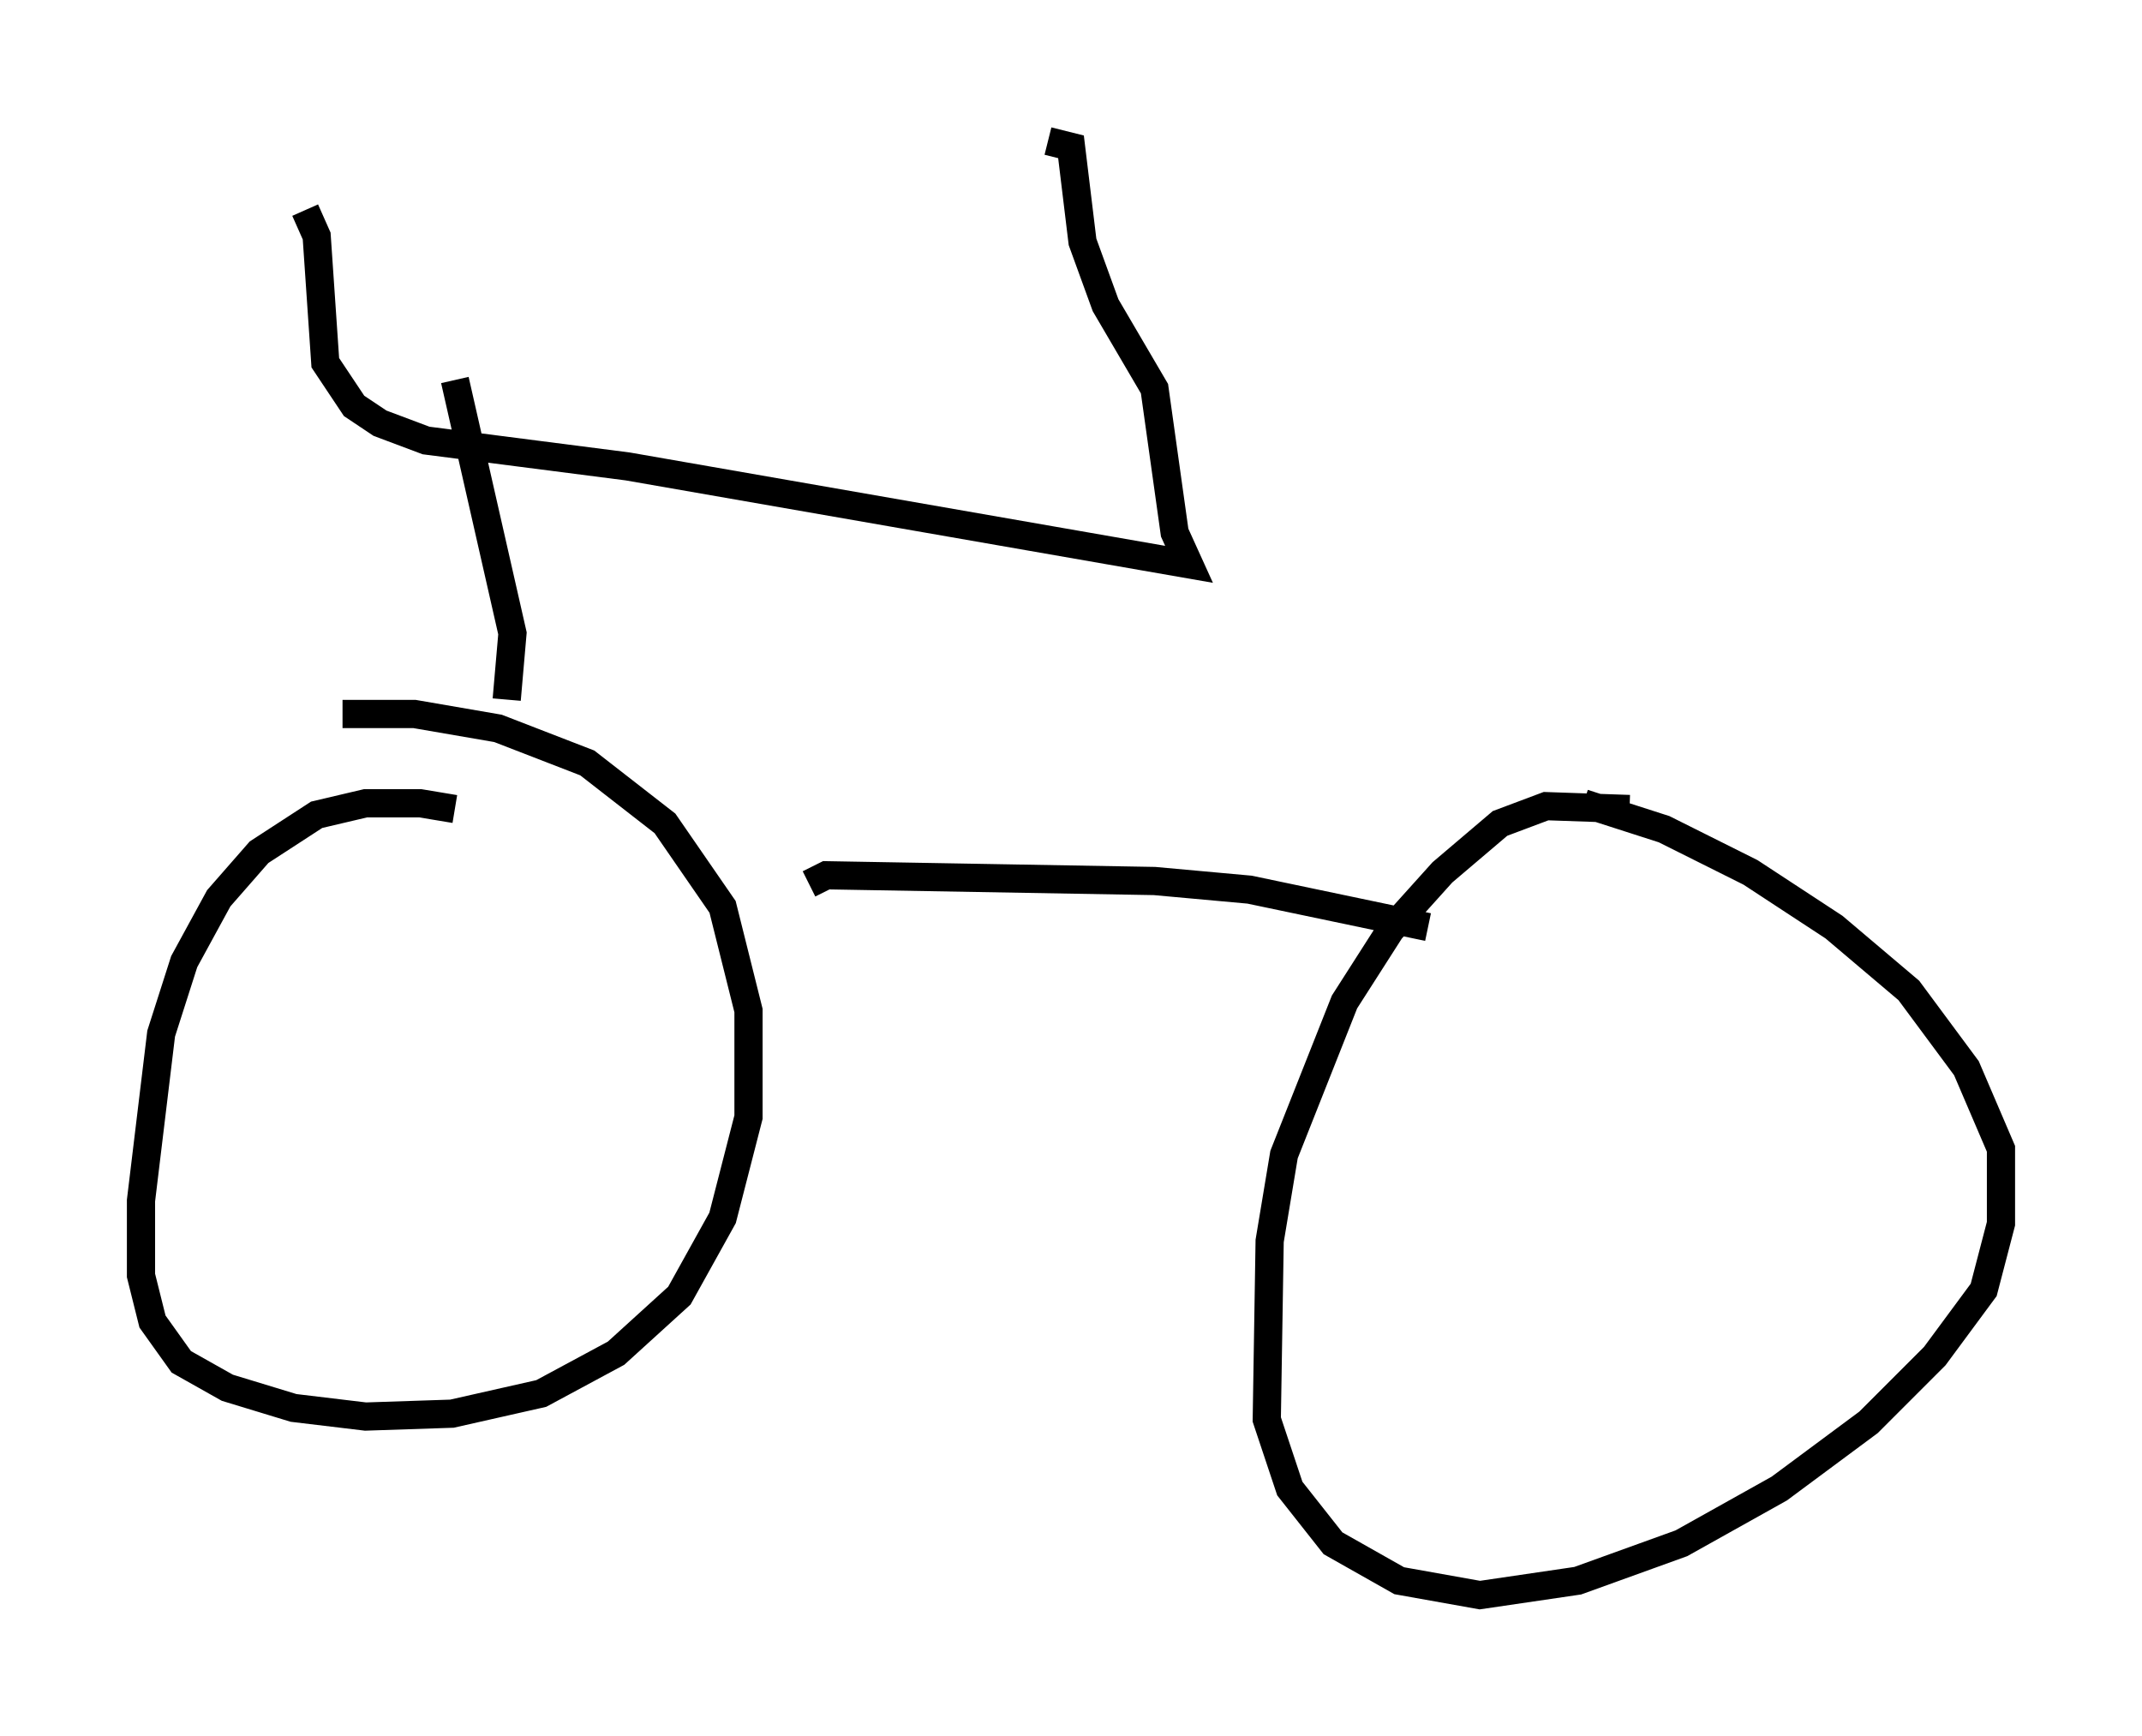 <?xml version="1.0" encoding="utf-8" ?>
<svg baseProfile="full" height="61.553" version="1.1" width="75.947" xmlns="http://www.w3.org/2000/svg" xmlns:ev="http://www.w3.org/2001/xml-events" xmlns:xlink="http://www.w3.org/1999/xlink"><defs /><rect fill="white" height="61.553" width="75.947" x="0" y="0" /><path d="M16.944, 29.5 m-0.817, -0.817 l-1.225, -0.204 -1.94, 0.0 l-1.735, 0.408 -2.042, 1.327 l-1.429, 1.633 -1.225, 2.246 l-0.817, 2.552 -0.715, 5.921 l0.0, 2.654 0.408, 1.633 l1.021, 1.429 1.633, 0.919 l2.348, 0.715 2.552, 0.306 l3.063, -0.102 3.165, -0.715 l2.654, -1.429 2.246, -2.042 l1.531, -2.756 0.919, -3.573 l0.0, -3.777 -0.919, -3.675 l-2.042, -2.96 -2.756, -2.144 l-3.165, -1.225 -2.96, -0.51 l-2.552, 0.0 m45.632, 3.369 l-2.96, -0.102 -1.633, 0.613 l-2.042, 1.735 -1.838, 2.042 l-1.633, 2.552 -2.144, 5.41 l-0.51, 3.063 -0.102, 6.329 l0.817, 2.45 1.531, 1.94 l2.348, 1.327 2.858, 0.51 l3.471, -0.51 3.675, -1.327 l3.471, -1.94 3.165, -2.348 l2.348, -2.348 1.735, -2.348 l0.613, -2.348 0.0, -2.654 l-1.225, -2.858 -2.042, -2.756 l-2.654, -2.246 -2.96, -1.94 l-3.063, -1.531 -2.858, -0.919 m-27.461, 2.858 l0.613, -0.306 11.638, 0.204 l3.369, 0.306 6.329, 1.327 m-32.667, -8.065 l0.204, -2.348 -2.042, -8.983 m-5.308, -6.023 l0.408, 0.919 0.306, 4.492 l1.021, 1.531 0.919, 0.613 l1.633, 0.613 7.146, 0.919 l19.906, 3.471 -0.51, -1.123 l-0.715, -5.104 -1.735, -2.96 l-0.817, -2.246 -0.408, -3.369 l-0.817, -0.204 " fill="none" stroke="black" stroke-width="1" /></svg>